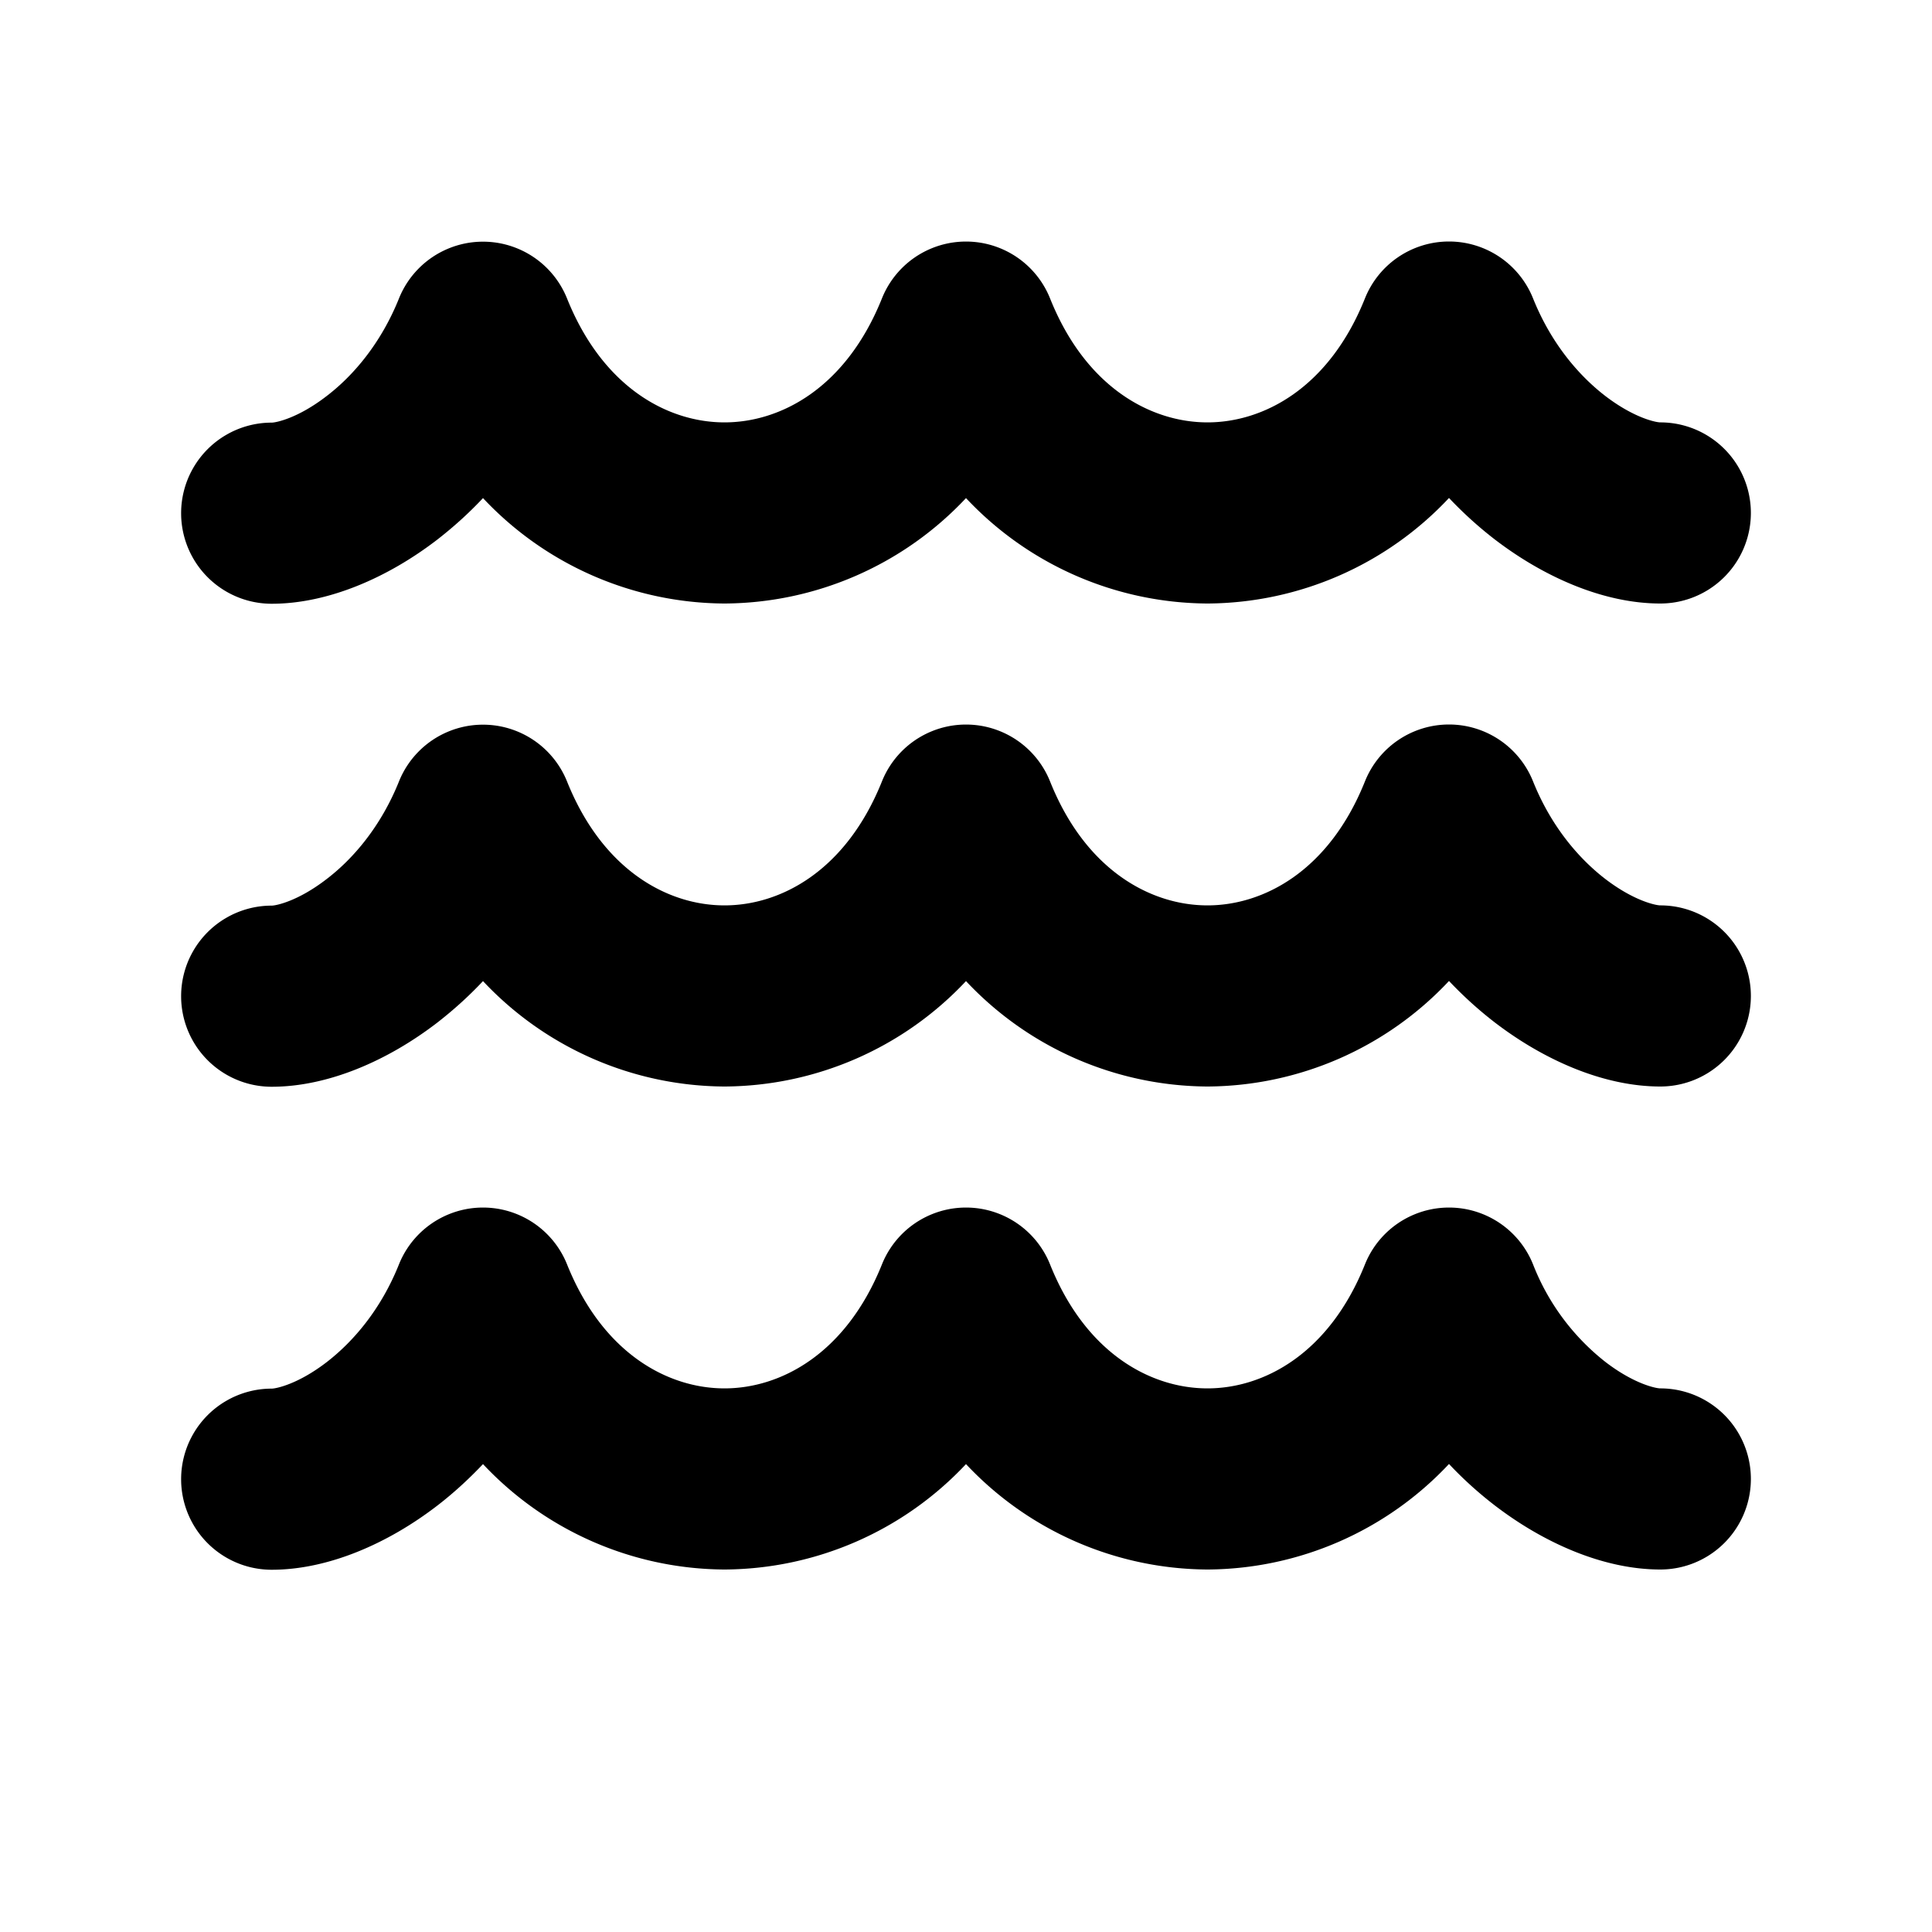 <svg xmlns="http://www.w3.org/2000/svg" width="16" height="16" viewBox="0 0 16 16"><path d="M12 2a.75.75 0 0 1 .696.471c.148.369.375.636.598.808.242.185.422.219.456.219a.75.75 0 0 1 0 1.5c-.466 0-.96-.216-1.37-.53-.13-.1-.258-.215-.38-.344a2.76 2.76 0 0 1-2 .874 2.76 2.76 0 0 1-2-.873 2.76 2.76 0 0 1-2 .873 2.76 2.76 0 0 1-2-.873c-.122.13-.25.244-.38.345-.409.314-.903.53-1.37.53a.75.75 0 0 1 0-1.5c.033 0 .214-.034.455-.22.224-.171.451-.44.599-.808a.75.75 0 0 1 1.392 0c.298.742.84 1.026 1.304 1.026.464 0 1.006-.284 1.304-1.027a.75.75 0 0 1 1.392 0c.297.743.84 1.027 1.304 1.027.464 0 1.007-.285 1.304-1.027A.75.75 0 0 1 12 2Zm0 4a.75.75 0 0 1 .696.471c.148.369.375.636.598.808.242.185.422.219.456.219a.75.75 0 0 1 0 1.5c-.466 0-.96-.216-1.37-.53-.13-.1-.258-.215-.38-.344a2.76 2.76 0 0 1-2 .874 2.76 2.76 0 0 1-2-.873 2.76 2.76 0 0 1-2 .873 2.76 2.76 0 0 1-2-.873c-.122.13-.25.244-.38.345-.409.314-.903.53-1.37.53a.75.75 0 0 1 0-1.5c.033 0 .214-.034.455-.22.224-.171.451-.44.599-.808a.75.75 0 0 1 1.392 0c.298.742.84 1.026 1.304 1.026.464 0 1.006-.284 1.304-1.027a.75.75 0 0 1 1.392 0c.297.743.84 1.027 1.304 1.027.464 0 1.007-.285 1.304-1.027A.75.75 0 0 1 12 6Zm.696 4.471a.75.75 0 0 0-1.392 0c-.297.742-.84 1.027-1.304 1.027-.464 0-1.007-.284-1.304-1.027a.75.75 0 0 0-1.392 0c-.298.742-.84 1.027-1.304 1.027-.464 0-1.006-.284-1.304-1.027a.75.75 0 0 0-1.392 0c-.148.37-.375.637-.599.81-.241.185-.422.219-.455.219a.75.75 0 1 0 0 1.5c.467 0 .961-.216 1.37-.53.13-.1.258-.216.38-.345a2.76 2.76 0 0 0 2 .873 2.76 2.76 0 0 0 2-.873 2.76 2.76 0 0 0 2 .873 2.76 2.76 0 0 0 2-.874c.122.13.25.244.38.344.41.314.904.53 1.37.53a.75.75 0 0 0 0-1.5c-.034 0-.214-.034-.456-.22a1.91 1.91 0 0 1-.598-.807Z"/></svg>